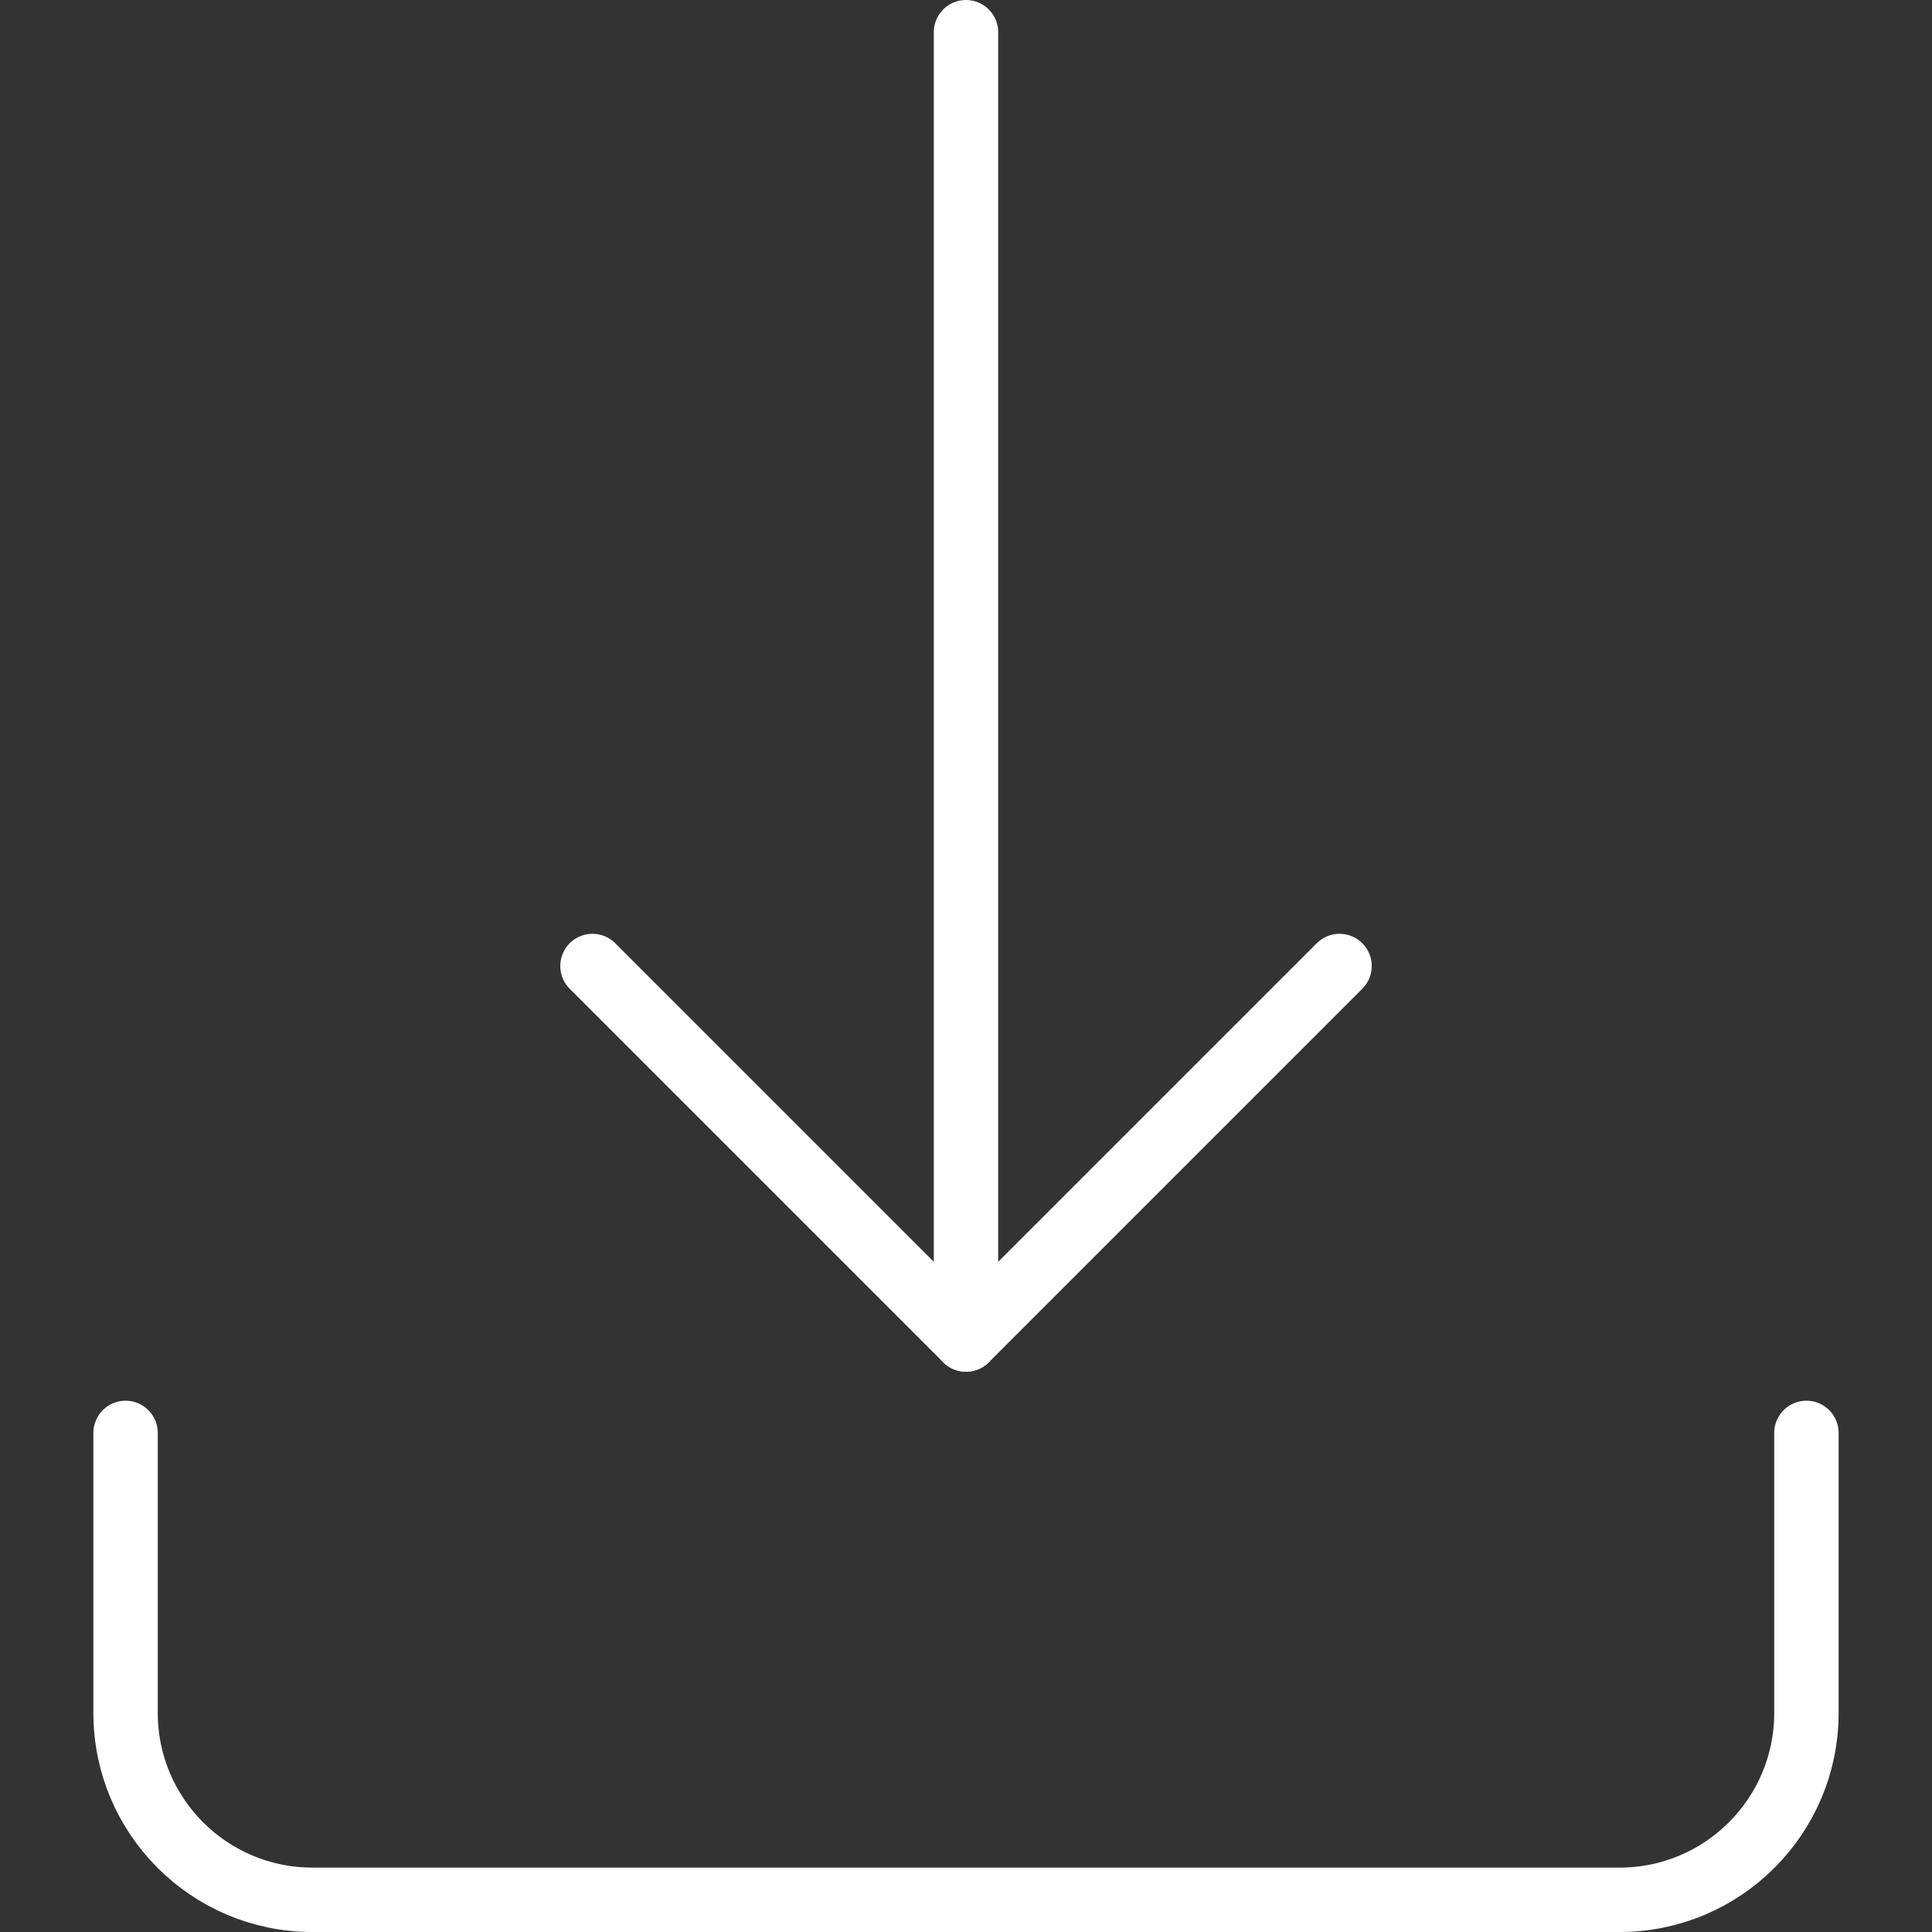 <?xml version="1.0" encoding="utf-8"?>
<!-- Generator: Adobe Illustrator 26.0.1, SVG Export Plug-In . SVG Version: 6.00 Build 0)  -->
<svg version="1.1" id="Layer_1" xmlns="http://www.w3.org/2000/svg" xmlns:xlink="http://www.w3.org/1999/xlink" x="0px" y="0px"
	 viewBox="0 0 60 60" style="enable-background:new 0 0 60 60;" xml:space="preserve">
<rect x="0" y="0" width="60" height="60" fill="#333333" stroke="none"/>
<style type="text/css">
	.st0{fill:none;stroke:#FFFFFF;stroke-width:2;stroke-linecap:round;stroke-linejoin:round;}
</style>
<g>
	<path class="st0" d="M3.9,44.5v8.7c0,3.2,2.6,5.8,5.8,5.8h40.6c3.2,0,5.8-2.6,5.8-5.8v-8.7"/>
	<polyline class="st0" points="18.4,30 30,41.6 41.6,30 	"/>
	<line class="st0" x1="30" y1="1" x2="30" y2="41.6"/>
</g>
</svg>
